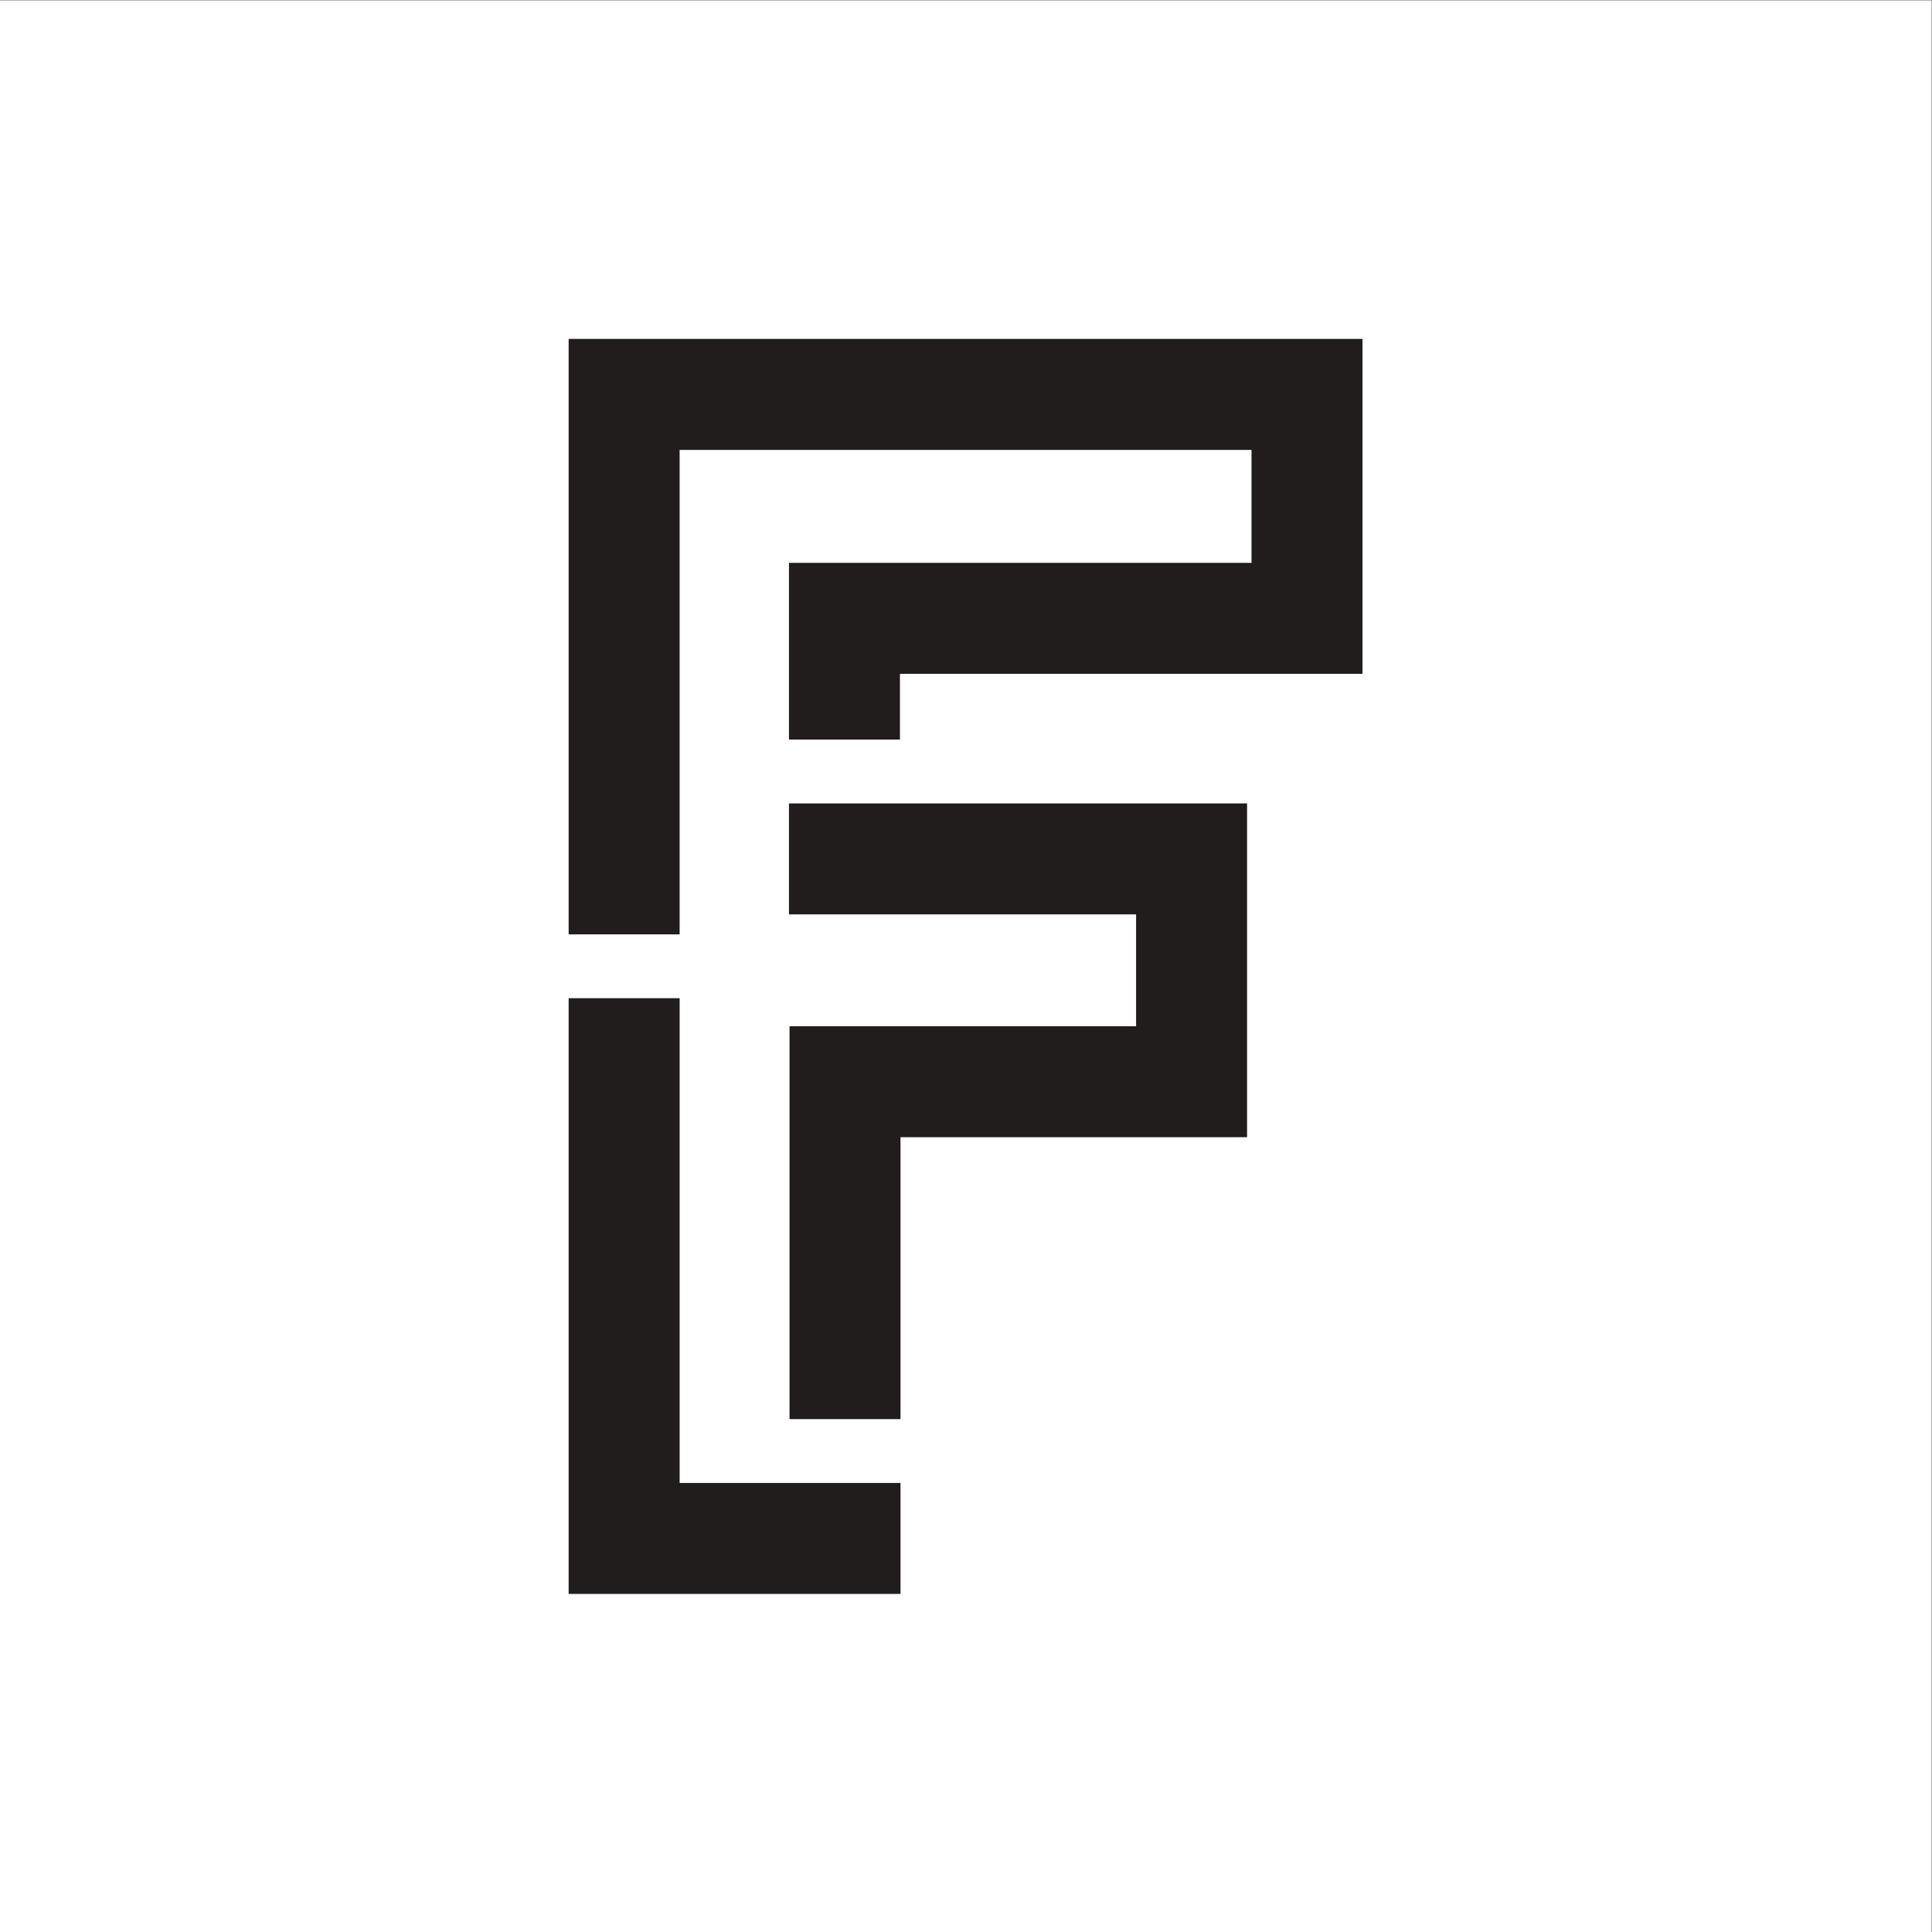 <?xml version="1.0" encoding="UTF-8" standalone="no"?>
<svg
   xmlns:dc="http://purl.org/dc/elements/1.1/"
   xmlns:cc="http://creativecommons.org/ns#"
   xmlns:rdf="http://www.w3.org/1999/02/22-rdf-syntax-ns#"
   xmlns:svg="http://www.w3.org/2000/svg"
   xmlns="http://www.w3.org/2000/svg"
   viewBox="0 0 5333.333 5333.333"
   height="32"
   width="32"
   xml:space="preserve"
   id="svg2"
   version="1.1"><rect x="0" y="0" width="5333.333" height="5333.333" fill="#808080" stroke="none"/><defs
     id="defs6" /><g
     transform="matrix(1.333,0,0,-1.333,0,5333.333)"
     id="g10"><g
       transform="scale(0.1)"
       id="g12"><g
         transform="scale(2.454)"
         id="g14"><path
           id="path16"
           style="fill:#ffffff;fill-opacity:1;fill-rule:nonzero;stroke:none"
           d="M 16300,0 H 0 V 16300 H 16300 V 0" /></g><g
         transform="scale(2.024)"
         id="g18"><path
           id="path20"
           style="fill:#211d1d;fill-opacity:1;fill-rule:nonzero;stroke:none"
           d="M 8072.54,11547.5 V 10411.9 H 11624.1 V 9267.72 H 8078.22 V 5247.73 h 1135.6 V 8132.11 H 12759.7 V 11547.5 Z M 5818.32,16300 v -6092.5 h 1135.61 v 4956.9 H 12805.2 V 14008.9 H 8072.54 v -1808.4 h 1135.6 v 672.8 H 13940.8 V 16300 Z M 6953.93,4594.74 V 9554.47 H 5818.32 V 3459.13 h 3395.5 V 4594.74 H 6953.93" /></g></g></g></svg>
